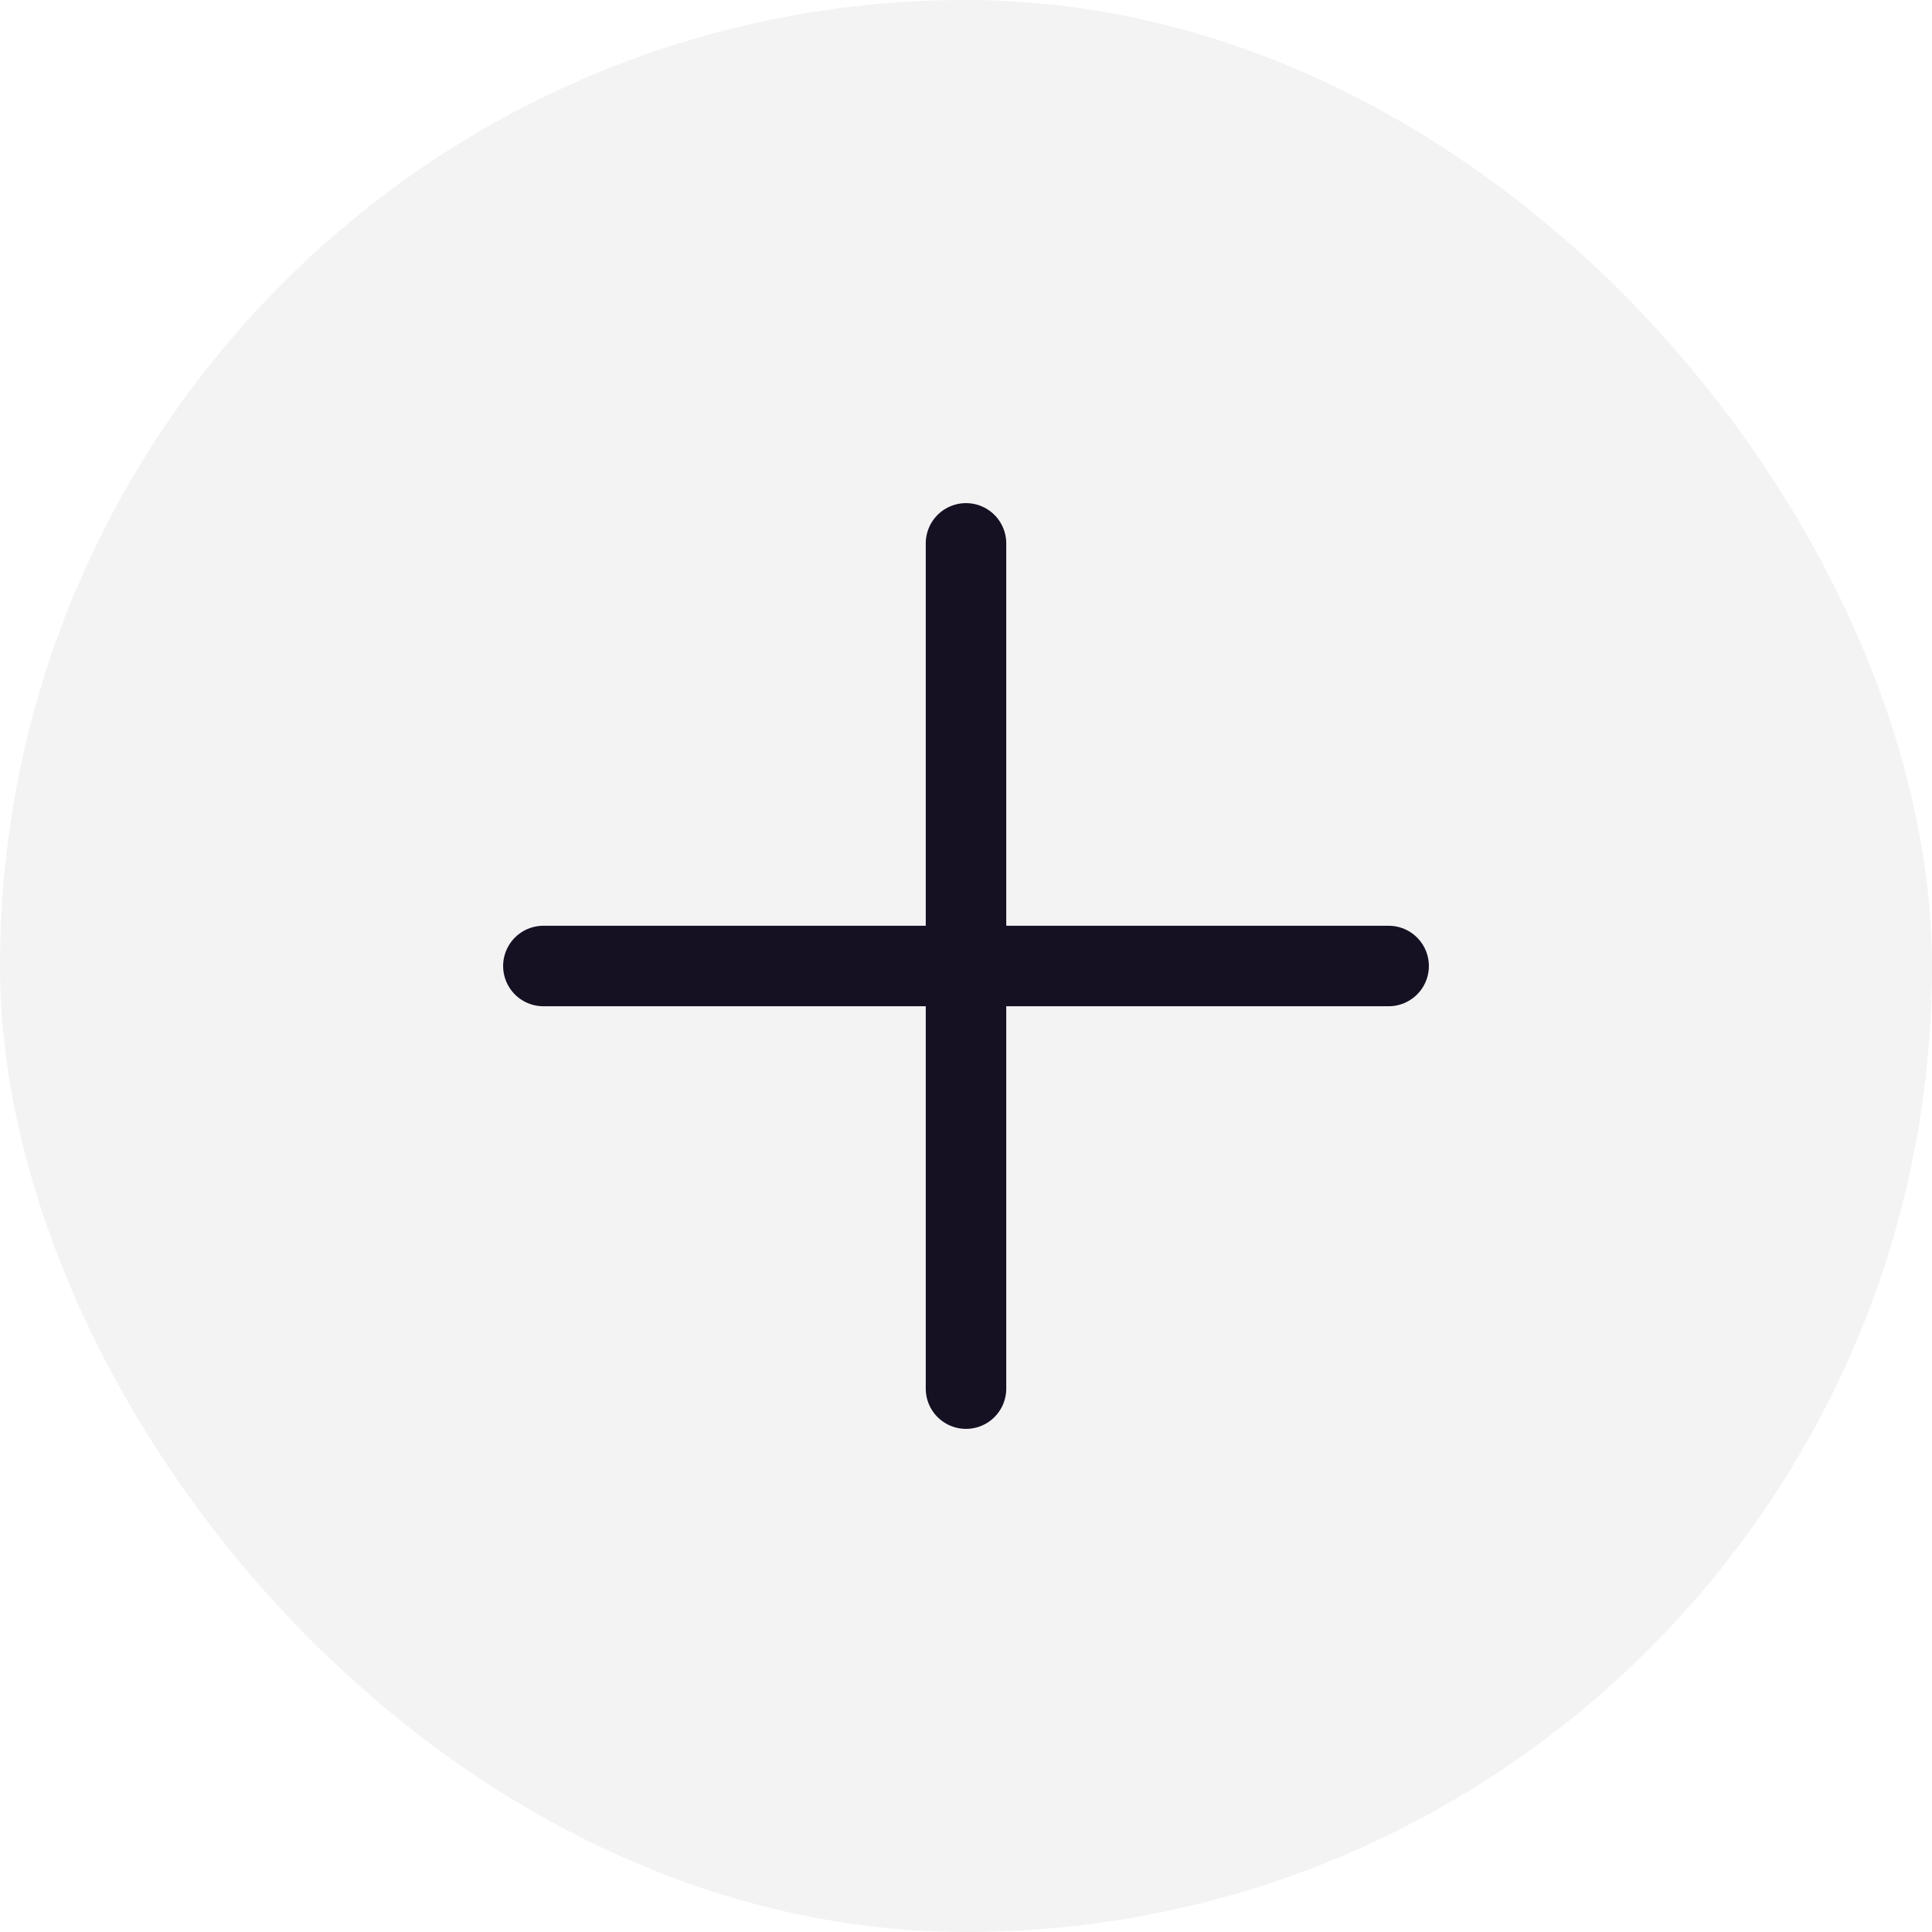 <svg width="24" height="24" viewBox="0 0 24 24" fill="none" xmlns="http://www.w3.org/2000/svg">
<rect width="24" height="24" rx="12" fill="#151022" fill-opacity="0.05"/>
<path d="M12 6.75V17.25M6.75 12H17.25" stroke="#151022" stroke-linecap="round" stroke-linejoin="round"/>
</svg>

